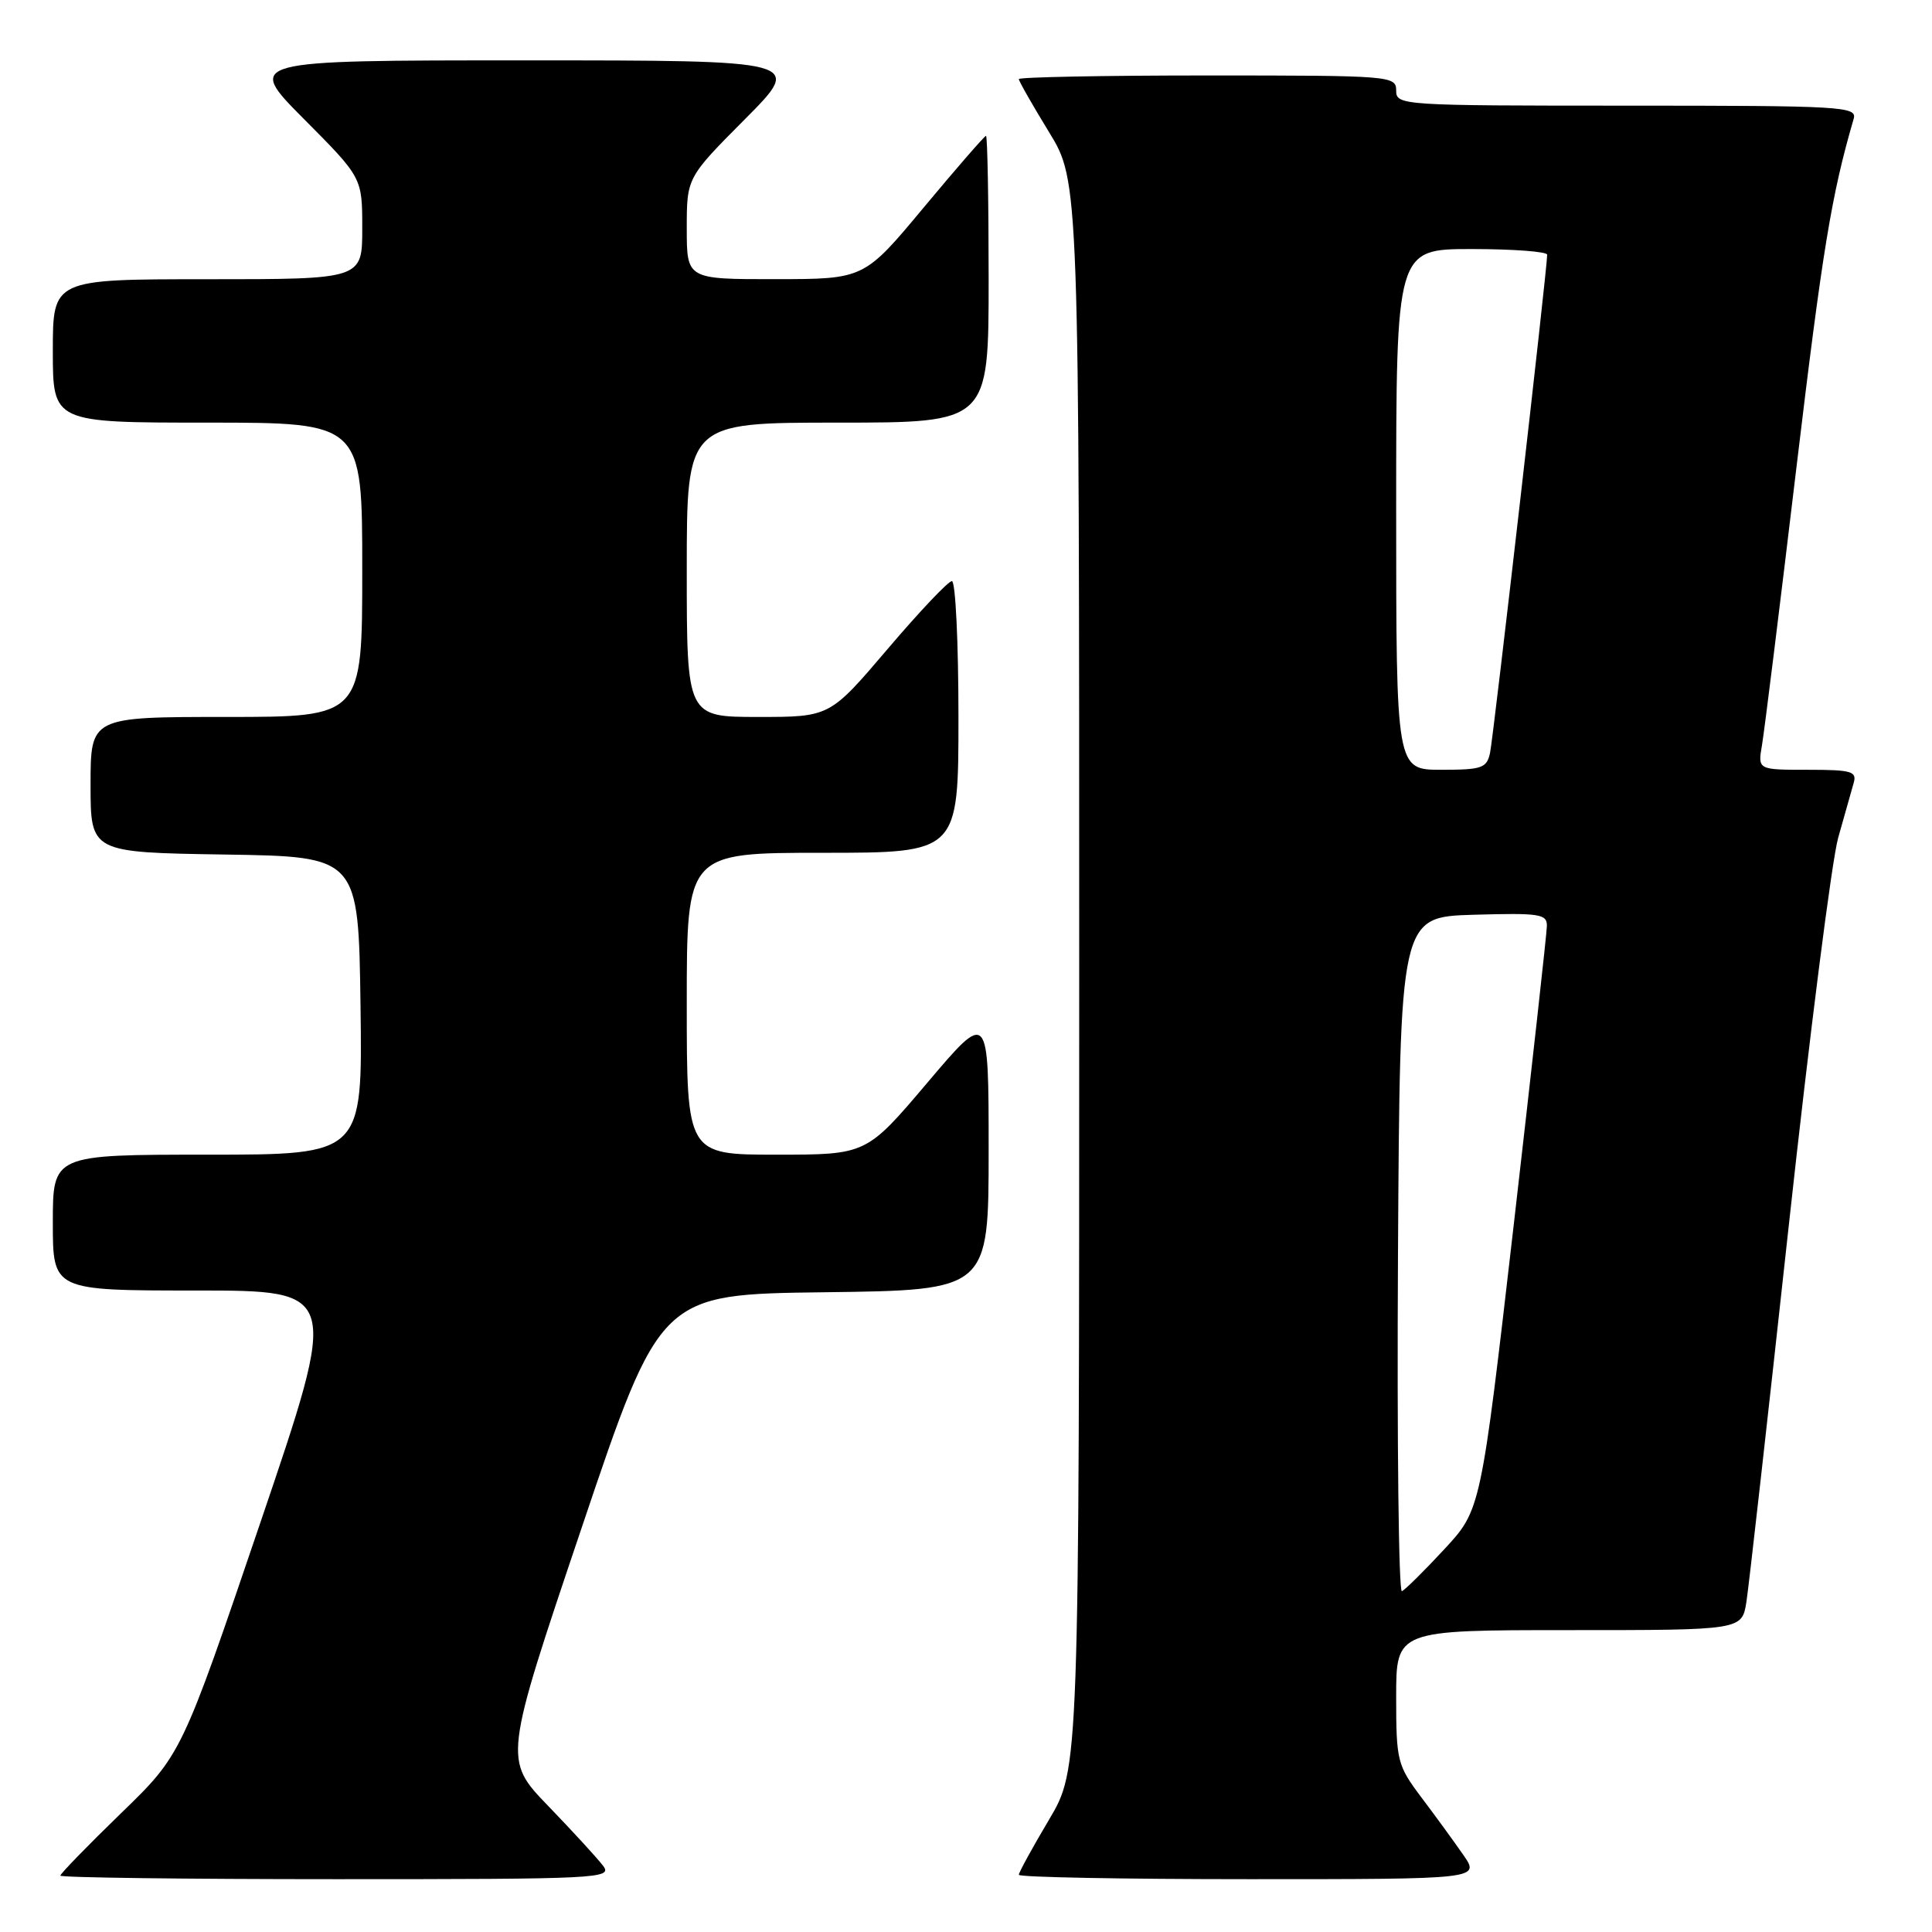 <?xml version="1.0" encoding="UTF-8" standalone="no"?>
<!DOCTYPE svg PUBLIC "-//W3C//DTD SVG 1.1//EN" "http://www.w3.org/Graphics/SVG/1.1/DTD/svg11.dtd" >
<svg xmlns="http://www.w3.org/2000/svg" xmlns:xlink="http://www.w3.org/1999/xlink" version="1.1" viewBox="0 0 256 256">
 <g >
 <path fill="currentColor"
d=" M 79.93 247.25 C 79.21 246.29 75.94 242.72 72.67 239.33 C 66.71 233.16 66.71 233.16 77.11 202.33 C 87.50 171.50 87.50 171.50 109.25 171.23 C 131.00 170.96 131.00 170.96 131.00 152.42 C 131.00 133.88 131.00 133.88 122.90 143.44 C 114.80 153.00 114.80 153.00 102.90 153.00 C 91.00 153.00 91.00 153.00 91.00 133.00 C 91.00 113.00 91.00 113.00 109.00 113.00 C 127.00 113.00 127.00 113.00 127.00 95.00 C 127.00 85.10 126.61 77.00 126.13 77.00 C 125.65 77.00 121.82 81.05 117.61 86.00 C 109.95 95.00 109.95 95.00 100.48 95.00 C 91.00 95.00 91.00 95.00 91.00 75.50 C 91.00 56.00 91.00 56.00 111.00 56.00 C 131.00 56.00 131.00 56.00 131.00 37.00 C 131.00 26.55 130.84 18.00 130.65 18.00 C 130.46 18.00 126.75 22.27 122.40 27.49 C 114.50 36.98 114.50 36.98 102.75 36.99 C 91.00 37.00 91.00 37.00 91.00 30.27 C 91.00 23.54 91.00 23.54 98.73 15.77 C 106.45 8.00 106.45 8.00 69.50 8.00 C 32.55 8.00 32.55 8.00 40.27 15.77 C 48.00 23.54 48.00 23.54 48.00 30.27 C 48.00 37.00 48.00 37.00 27.50 37.00 C 7.00 37.00 7.00 37.00 7.00 46.50 C 7.00 56.00 7.00 56.00 27.50 56.00 C 48.00 56.00 48.00 56.00 48.00 75.50 C 48.00 95.00 48.00 95.00 30.00 95.00 C 12.00 95.00 12.00 95.00 12.00 103.98 C 12.00 112.95 12.00 112.95 29.75 113.23 C 47.50 113.50 47.50 113.50 47.77 133.25 C 48.04 153.00 48.04 153.00 27.52 153.00 C 7.00 153.00 7.00 153.00 7.00 162.00 C 7.00 171.00 7.00 171.00 25.98 171.00 C 44.95 171.00 44.95 171.00 34.50 201.75 C 24.05 232.50 24.05 232.50 16.02 240.28 C 11.61 244.56 8.00 248.27 8.00 248.53 C 8.00 248.79 24.48 249.00 44.62 249.00 C 79.33 249.00 81.18 248.91 79.93 247.25 Z  M 193.87 245.75 C 192.63 243.96 190.12 240.52 188.30 238.11 C 185.15 233.91 185.00 233.32 185.00 224.86 C 185.00 216.00 185.00 216.00 207.91 216.00 C 230.82 216.00 230.82 216.00 231.41 212.25 C 231.73 210.19 234.25 187.80 237.01 162.50 C 239.77 137.20 242.72 114.03 243.57 111.00 C 244.42 107.97 245.34 104.71 245.62 103.75 C 246.07 102.21 245.35 102.00 239.52 102.00 C 232.91 102.00 232.91 102.00 233.47 98.75 C 233.78 96.96 235.83 80.43 238.03 62.00 C 241.50 33.02 242.67 25.87 245.62 15.75 C 246.10 14.11 244.21 14.00 215.57 14.00 C 185.67 14.00 185.00 13.96 185.00 12.00 C 185.00 10.05 184.33 10.00 160.00 10.00 C 146.25 10.00 135.00 10.22 135.00 10.48 C 135.00 10.75 136.80 13.91 139.00 17.50 C 143.00 24.04 143.00 24.04 143.00 129.21 C 143.00 234.38 143.00 234.38 139.00 241.12 C 136.80 244.82 135.00 248.11 135.00 248.42 C 135.00 248.74 148.76 249.00 165.57 249.00 C 196.14 249.00 196.14 249.00 193.87 245.75 Z  M 185.24 166.34 C 185.50 121.50 185.50 121.50 195.25 121.21 C 204.06 120.96 205.00 121.10 204.97 122.71 C 204.95 123.70 202.97 141.50 200.58 162.28 C 196.22 200.06 196.22 200.06 191.38 205.28 C 188.72 208.15 186.19 210.65 185.76 210.84 C 185.33 211.02 185.10 191.00 185.24 166.34 Z  M 185.00 67.50 C 185.00 33.00 185.00 33.00 195.00 33.00 C 200.50 33.00 205.00 33.34 205.01 33.75 C 205.03 35.40 197.89 97.66 197.44 99.75 C 197.01 101.78 196.37 102.00 190.98 102.00 C 185.00 102.00 185.00 102.00 185.00 67.50 Z "/>
</g>
</svg>